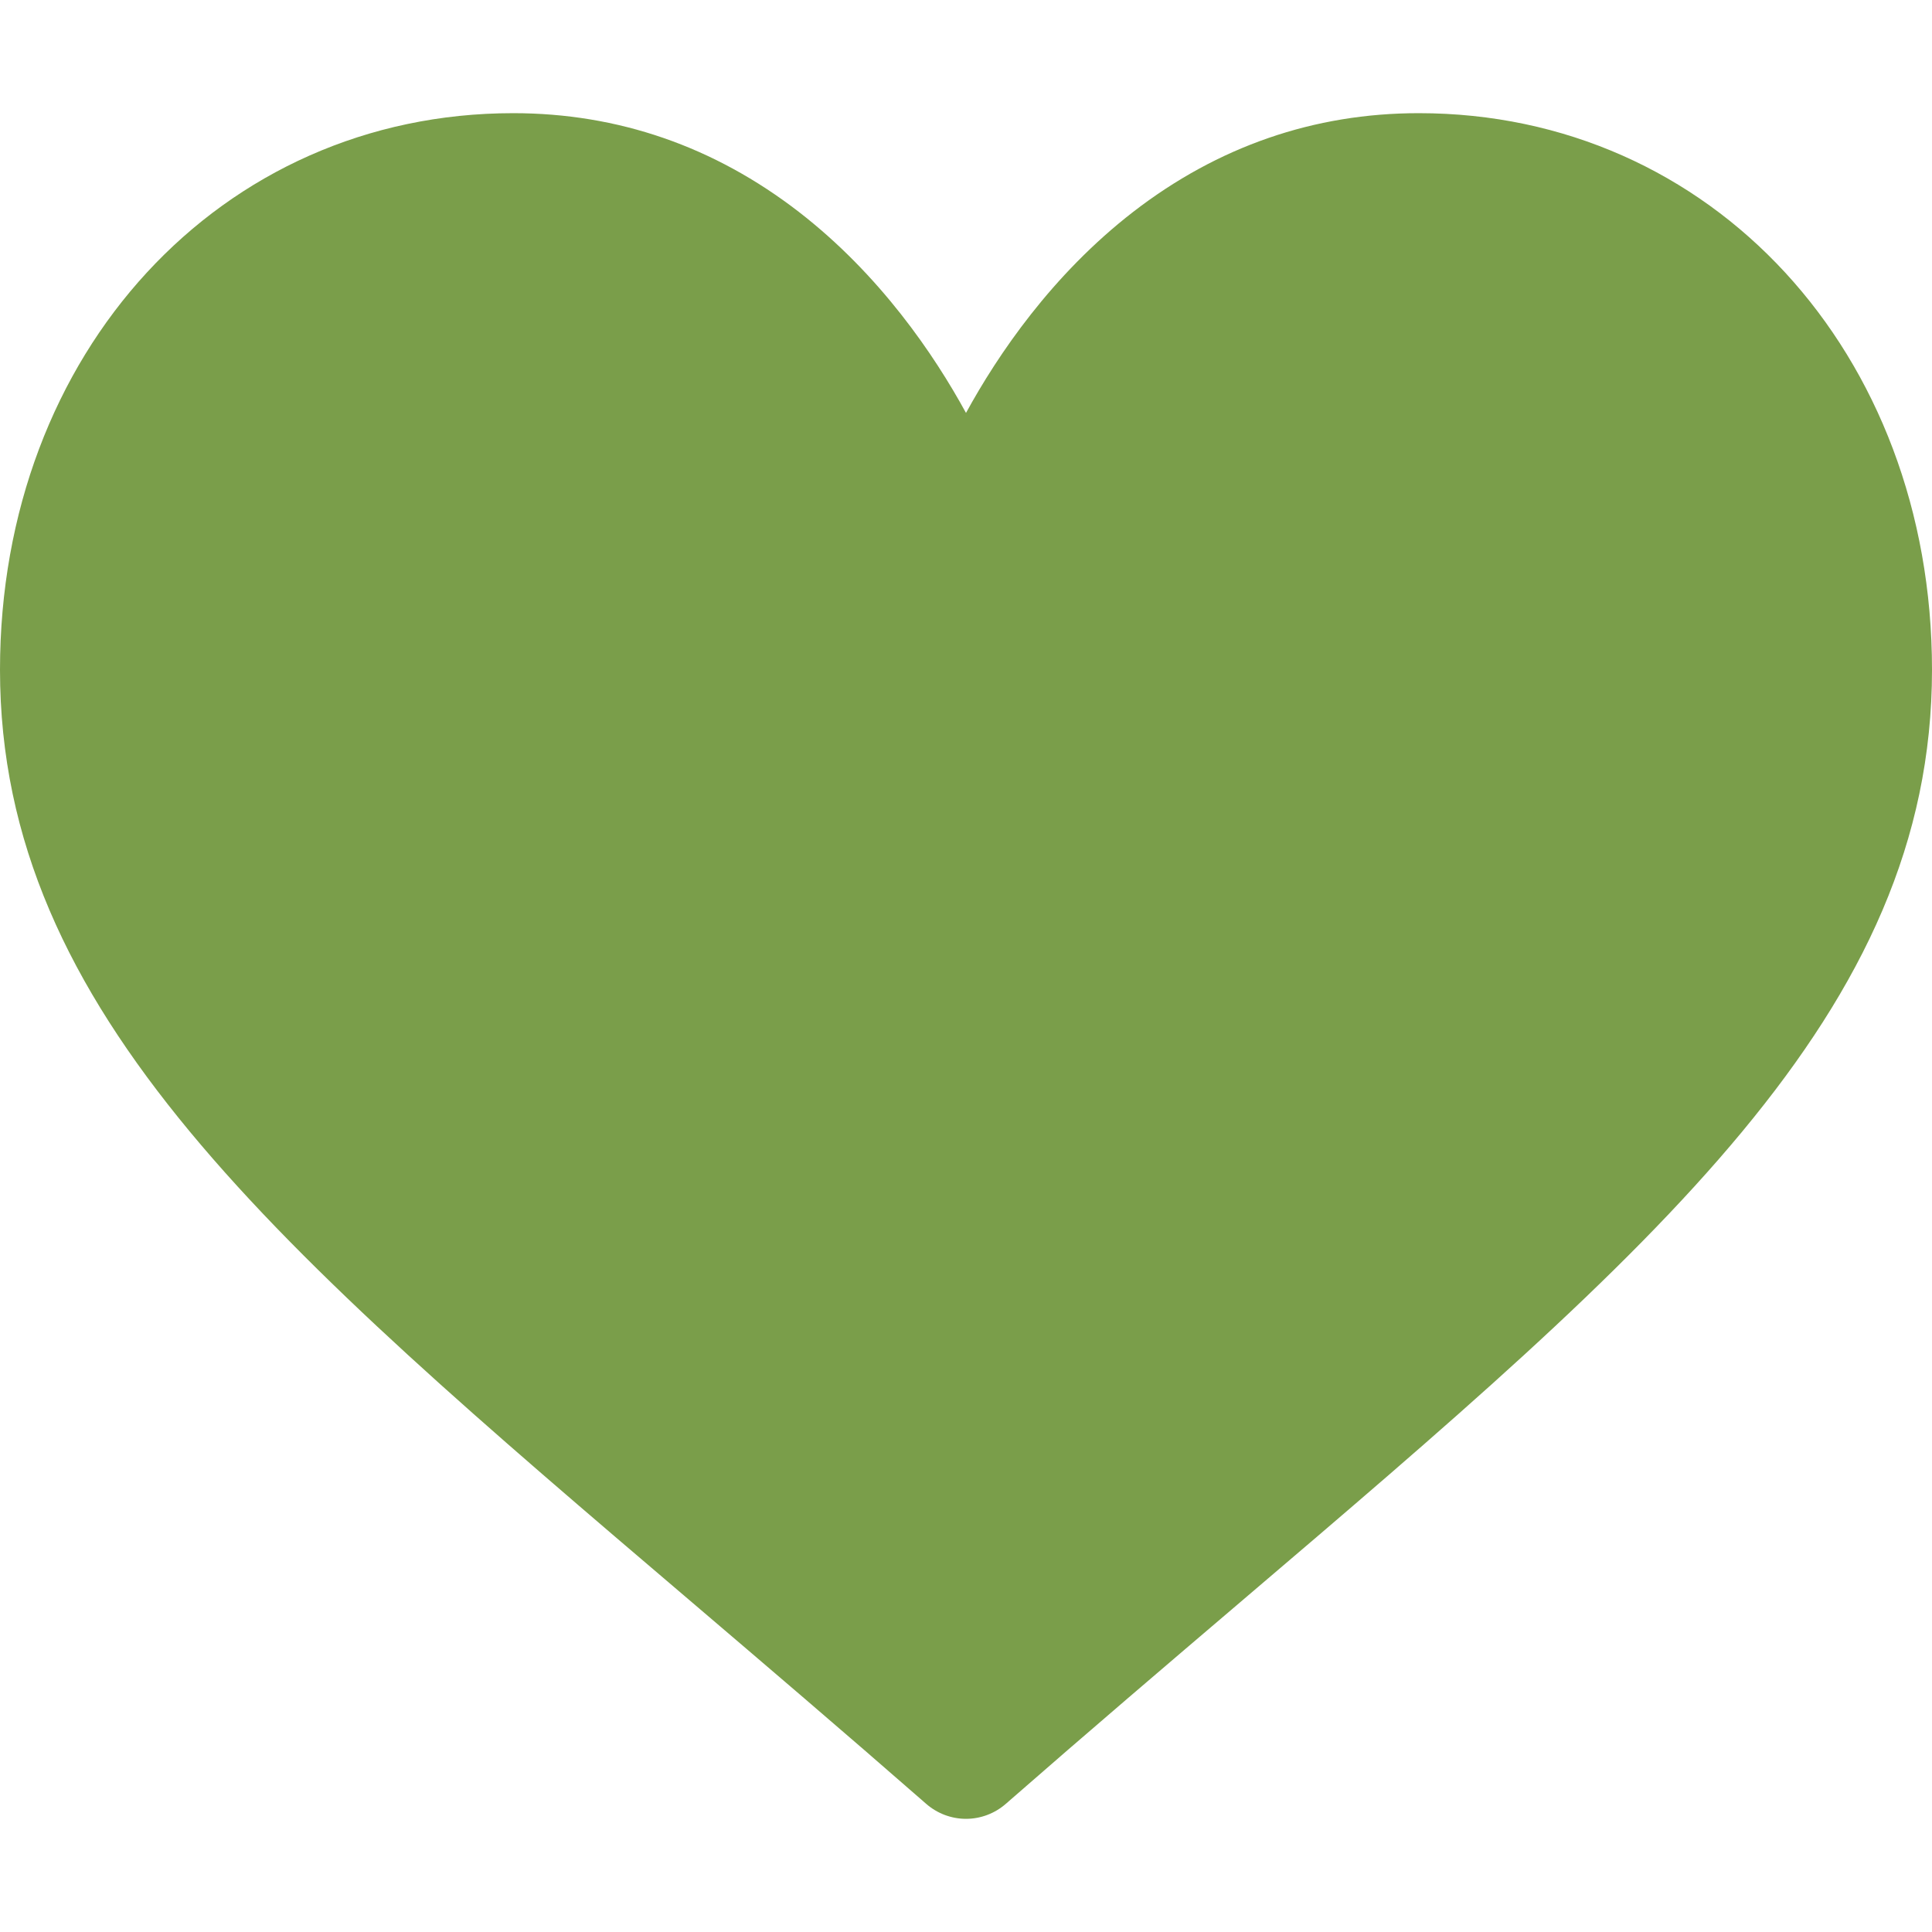 <svg width="26" height="26" viewBox="0 0 26 26" fill="none" xmlns="http://www.w3.org/2000/svg">
<path d="M19.094 1.523C17.683 1.523 16.389 1.971 15.249 2.852C14.156 3.698 13.428 4.774 13 5.557C12.572 4.774 11.844 3.698 10.751 2.852C9.611 1.971 8.317 1.523 6.906 1.523C2.969 1.523 0 4.744 0 9.014C0 13.628 3.704 16.785 9.312 21.563C10.264 22.375 11.343 23.295 12.465 24.276C12.613 24.405 12.803 24.477 13 24.477C13.197 24.477 13.387 24.405 13.535 24.276C14.657 23.295 15.736 22.375 16.689 21.563C22.296 16.785 26 13.628 26 9.014C26 4.744 23.031 1.523 19.094 1.523Z" fill="#7A9E4A"/>
</svg>